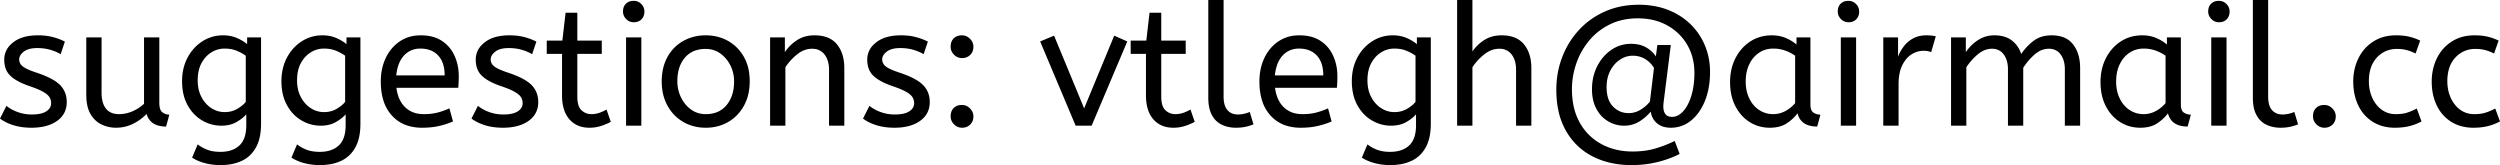 <svg width="250.223" height="16.524" viewBox="0 0 250.223 16.524" xmlns="http://www.w3.org/2000/svg"><g id="svgGroup" stroke-linecap="round" fill-rule="evenodd" font-size="9pt" stroke="#000" stroke-width="0" fill="#000" style="stroke:#000;stroke-width:0;fill:#000"><path d="M 165.733 5.644 L 165.886 4.505 L 167.229 4.505 L 166.532 10.064 A 7.778 7.778 0 0 0 166.505 10.283 Q 166.484 10.483 166.481 10.626 A 2.061 2.061 0 0 0 166.481 10.659 A 1.801 1.801 0 0 0 166.505 10.963 Q 166.534 11.129 166.595 11.262 A 0.911 0.911 0 0 0 166.685 11.415 Q 166.889 11.696 167.365 11.696 A 1.288 1.288 0 0 0 168.076 11.477 Q 168.279 11.345 168.47 11.135 A 3.107 3.107 0 0 0 168.877 10.561 Q 169.114 10.139 169.286 9.58 A 6.649 6.649 0 0 0 169.52 8.475 Q 169.59 7.936 169.592 7.332 A 10.871 10.871 0 0 0 169.592 7.293 A 5.899 5.899 0 0 0 169.363 5.625 A 5.088 5.088 0 0 0 168.87 4.48 Q 168.147 3.247 166.872 2.541 Q 165.597 1.836 163.931 1.836 A 6.972 6.972 0 0 0 162.371 2.004 A 5.639 5.639 0 0 0 161.118 2.448 Q 159.885 3.06 159.044 4.08 Q 158.202 5.1 157.769 6.358 Q 157.335 7.616 157.335 8.925 A 8.21 8.21 0 0 0 157.481 10.513 A 5.883 5.883 0 0 0 158.125 12.291 Q 158.916 13.685 160.293 14.425 Q 161.67 15.164 163.387 15.164 A 9.346 9.346 0 0 0 164.602 15.089 A 6.97 6.97 0 0 0 165.699 14.858 Q 166.719 14.552 167.62 14.11 L 168.113 15.402 Q 167.317 15.831 166.218 16.135 A 13.474 13.474 0 0 1 165.971 16.201 A 10.386 10.386 0 0 1 163.988 16.504 A 12.088 12.088 0 0 1 163.285 16.524 A 9.327 9.327 0 0 1 161.107 16.279 A 7.64 7.64 0 0 1 159.409 15.657 Q 157.709 14.79 156.74 13.099 A 7.072 7.072 0 0 1 155.956 10.962 Q 155.783 10.097 155.772 9.108 A 12.048 12.048 0 0 1 155.771 8.976 Q 155.771 7.276 156.349 5.746 Q 156.927 4.216 158.015 3.026 Q 159.103 1.836 160.624 1.156 A 7.83 7.83 0 0 1 163 0.53 A 9.685 9.685 0 0 1 164.033 0.476 A 8.695 8.695 0 0 1 165.739 0.637 A 7.172 7.172 0 0 1 166.94 0.986 A 6.777 6.777 0 0 1 168.794 2.058 A 6.319 6.319 0 0 1 169.193 2.414 Q 170.136 3.332 170.646 4.556 A 6.721 6.721 0 0 1 171.148 6.854 A 7.791 7.791 0 0 1 171.156 7.208 A 8.895 8.895 0 0 1 171.036 8.701 A 6.7 6.7 0 0 1 170.646 10.098 Q 170.136 11.356 169.252 12.07 Q 168.368 12.784 167.229 12.784 A 2.668 2.668 0 0 1 166.637 12.722 A 1.833 1.833 0 0 1 165.852 12.342 A 1.777 1.777 0 0 1 165.238 11.261 A 2.297 2.297 0 0 1 165.223 11.169 A 4.634 4.634 0 0 1 164.096 12.15 A 5.178 5.178 0 0 1 164.075 12.163 A 2.79 2.79 0 0 1 162.712 12.576 A 3.371 3.371 0 0 1 162.554 12.58 Q 161.704 12.58 160.965 12.147 A 3.089 3.089 0 0 1 159.898 11.095 A 3.737 3.737 0 0 1 159.783 10.897 A 3.558 3.558 0 0 1 159.42 9.846 A 4.941 4.941 0 0 1 159.341 8.942 A 5.444 5.444 0 0 1 159.508 7.572 A 4.617 4.617 0 0 1 159.868 6.622 A 4.504 4.504 0 0 1 160.713 5.455 A 4.096 4.096 0 0 1 161.279 4.99 Q 162.163 4.386 163.251 4.386 A 3.653 3.653 0 0 1 163.95 4.45 Q 164.395 4.536 164.753 4.741 A 2.242 2.242 0 0 1 164.755 4.743 A 3.014 3.014 0 0 1 165.414 5.248 A 2.638 2.638 0 0 1 165.733 5.644 Z M 196.809 12.58 L 195.279 12.58 L 195.279 3.74 L 196.758 3.74 L 196.758 5.219 Q 197.234 4.505 197.965 4.021 A 2.925 2.925 0 0 1 199.529 3.537 A 3.545 3.545 0 0 1 199.631 3.536 A 3.569 3.569 0 0 1 200.382 3.611 Q 200.89 3.72 201.278 3.989 A 2.231 2.231 0 0 1 201.357 4.046 A 2.678 2.678 0 0 1 202.283 5.353 A 3.257 3.257 0 0 1 202.3 5.406 Q 202.827 4.624 203.55 4.08 A 2.664 2.664 0 0 1 204.704 3.59 A 3.646 3.646 0 0 1 205.343 3.536 Q 206.788 3.536 207.493 4.445 Q 208.162 5.307 208.197 6.664 A 5.881 5.881 0 0 1 208.199 6.817 L 208.199 12.58 L 206.669 12.58 L 206.669 6.936 A 3.237 3.237 0 0 0 206.612 6.309 Q 206.513 5.809 206.244 5.448 A 1.356 1.356 0 0 0 205.256 4.888 A 1.815 1.815 0 0 0 205.071 4.879 A 2.027 2.027 0 0 0 203.922 5.241 A 2.719 2.719 0 0 0 203.651 5.448 Q 202.997 6.018 202.504 6.783 L 202.504 12.58 L 200.974 12.58 L 200.974 6.936 A 3.237 3.237 0 0 0 200.917 6.309 Q 200.818 5.809 200.549 5.448 A 1.356 1.356 0 0 0 199.561 4.888 A 1.815 1.815 0 0 0 199.376 4.879 A 2.043 2.043 0 0 0 198.302 5.19 A 2.762 2.762 0 0 0 197.965 5.431 Q 197.302 5.984 196.809 6.732 L 196.809 12.58 Z M 147.373 12.58 L 145.843 12.58 L 145.843 0 L 147.373 0 L 147.373 5.151 Q 147.849 4.454 148.58 3.995 A 2.987 2.987 0 0 1 149.791 3.568 A 3.841 3.841 0 0 1 150.297 3.536 A 3.948 3.948 0 0 1 151.158 3.624 Q 151.726 3.751 152.141 4.061 A 2.254 2.254 0 0 1 152.532 4.437 Q 153.234 5.291 153.27 6.665 A 5.739 5.739 0 0 1 153.272 6.817 L 153.272 12.58 L 151.742 12.58 L 151.742 6.987 A 3.336 3.336 0 0 0 151.685 6.351 Q 151.612 5.975 151.445 5.677 A 1.867 1.867 0 0 0 151.3 5.457 A 1.431 1.431 0 0 0 150.253 4.888 A 2.036 2.036 0 0 0 150.059 4.879 A 2.249 2.249 0 0 0 148.918 5.196 A 2.99 2.99 0 0 0 148.572 5.432 Q 147.866 5.984 147.373 6.732 L 147.373 12.58 Z M 19.227 15.776 L 19.788 14.45 A 3.495 3.495 0 0 0 20.437 14.853 A 4.205 4.205 0 0 0 20.74 14.986 A 2.874 2.874 0 0 0 21.282 15.134 Q 21.638 15.198 22.066 15.198 Q 23.06 15.198 23.702 14.766 A 2.138 2.138 0 0 0 23.962 14.561 Q 24.501 14.061 24.618 13.095 A 4.733 4.733 0 0 0 24.65 12.529 L 24.65 11.441 A 2.686 2.686 0 0 1 24.31 11.778 Q 24.041 12.003 23.673 12.215 A 2.704 2.704 0 0 1 22.792 12.526 A 3.67 3.67 0 0 1 22.151 12.58 Q 21.148 12.58 20.247 12.062 A 3.78 3.78 0 0 1 19.007 10.899 A 4.664 4.664 0 0 1 18.785 10.54 A 4.281 4.281 0 0 1 18.324 9.244 A 5.956 5.956 0 0 1 18.224 8.126 Q 18.224 6.8 18.777 5.763 A 4.37 4.37 0 0 1 19.807 4.467 A 4.156 4.156 0 0 1 20.264 4.131 Q 21.199 3.536 22.321 3.536 A 3.802 3.802 0 0 1 23.14 3.621 A 3.182 3.182 0 0 1 23.681 3.791 Q 24.293 4.046 24.735 4.42 L 24.735 3.74 L 26.129 3.74 L 26.129 12.376 A 6.918 6.918 0 0 1 26.069 13.317 Q 25.954 14.154 25.619 14.756 Q 25.109 15.674 24.2 16.099 A 4.388 4.388 0 0 1 23.077 16.443 A 5.991 5.991 0 0 1 22.066 16.524 Q 21.284 16.524 20.545 16.337 Q 19.805 16.15 19.227 15.776 Z M 29.172 15.776 L 29.733 14.45 A 3.495 3.495 0 0 0 30.382 14.853 A 4.205 4.205 0 0 0 30.685 14.986 A 2.874 2.874 0 0 0 31.227 15.134 Q 31.583 15.198 32.011 15.198 Q 33.005 15.198 33.647 14.766 A 2.138 2.138 0 0 0 33.907 14.561 Q 34.446 14.061 34.563 13.095 A 4.733 4.733 0 0 0 34.595 12.529 L 34.595 11.441 A 2.686 2.686 0 0 1 34.255 11.778 Q 33.986 12.003 33.618 12.215 A 2.704 2.704 0 0 1 32.737 12.526 A 3.67 3.67 0 0 1 32.096 12.58 Q 31.093 12.58 30.192 12.062 A 3.78 3.78 0 0 1 28.952 10.899 A 4.664 4.664 0 0 1 28.73 10.54 A 4.281 4.281 0 0 1 28.269 9.244 A 5.956 5.956 0 0 1 28.169 8.126 Q 28.169 6.8 28.722 5.763 A 4.37 4.37 0 0 1 29.752 4.467 A 4.156 4.156 0 0 1 30.209 4.131 Q 31.144 3.536 32.266 3.536 A 3.802 3.802 0 0 1 33.085 3.621 A 3.182 3.182 0 0 1 33.626 3.791 Q 34.238 4.046 34.68 4.42 L 34.68 3.74 L 36.074 3.74 L 36.074 12.376 A 6.918 6.918 0 0 1 36.014 13.317 Q 35.899 14.154 35.564 14.756 Q 35.054 15.674 34.145 16.099 A 4.388 4.388 0 0 1 33.022 16.443 A 5.991 5.991 0 0 1 32.011 16.524 Q 31.229 16.524 30.49 16.337 Q 29.75 16.15 29.172 15.776 Z M 136.306 15.776 L 136.867 14.45 A 3.495 3.495 0 0 0 137.516 14.853 A 4.205 4.205 0 0 0 137.819 14.986 A 2.874 2.874 0 0 0 138.361 15.134 Q 138.717 15.198 139.145 15.198 Q 140.139 15.198 140.781 14.766 A 2.138 2.138 0 0 0 141.041 14.561 Q 141.58 14.061 141.697 13.095 A 4.733 4.733 0 0 0 141.729 12.529 L 141.729 11.441 A 2.686 2.686 0 0 1 141.389 11.778 Q 141.12 12.003 140.752 12.215 A 2.704 2.704 0 0 1 139.871 12.526 A 3.67 3.67 0 0 1 139.23 12.58 Q 138.227 12.58 137.326 12.062 A 3.78 3.78 0 0 1 136.086 10.899 A 4.664 4.664 0 0 1 135.864 10.54 A 4.281 4.281 0 0 1 135.403 9.244 A 5.956 5.956 0 0 1 135.303 8.126 Q 135.303 6.8 135.856 5.763 A 4.37 4.37 0 0 1 136.886 4.467 A 4.156 4.156 0 0 1 137.343 4.131 Q 138.278 3.536 139.4 3.536 A 3.802 3.802 0 0 1 140.219 3.621 A 3.182 3.182 0 0 1 140.76 3.791 Q 141.372 4.046 141.814 4.42 L 141.814 3.74 L 143.208 3.74 L 143.208 12.376 A 6.918 6.918 0 0 1 143.148 13.317 Q 143.033 14.154 142.698 14.756 Q 142.188 15.674 141.279 16.099 A 4.388 4.388 0 0 1 140.156 16.443 A 5.991 5.991 0 0 1 139.145 16.524 Q 138.363 16.524 137.624 16.337 Q 136.884 16.15 136.306 15.776 Z M 8.636 9.486 L 8.636 3.74 L 10.166 3.74 L 10.166 9.282 A 3.907 3.907 0 0 0 10.209 9.883 Q 10.304 10.492 10.608 10.872 A 1.429 1.429 0 0 0 11.477 11.385 A 2.177 2.177 0 0 0 11.9 11.424 Q 12.597 11.424 13.252 11.144 Q 13.906 10.863 14.416 10.387 L 14.416 3.74 L 15.946 3.74 L 15.946 10.285 Q 15.946 11.016 16.261 11.246 Q 16.575 11.475 16.949 11.475 L 16.626 12.665 A 2.999 2.999 0 0 1 15.911 12.586 Q 14.952 12.351 14.671 11.407 Q 14.076 12.019 13.294 12.402 Q 12.512 12.784 11.611 12.784 Q 10.846 12.784 10.166 12.461 A 2.455 2.455 0 0 1 9.229 11.672 A 3.105 3.105 0 0 1 9.061 11.416 A 2.761 2.761 0 0 1 8.778 10.72 Q 8.689 10.385 8.656 9.987 A 6.013 6.013 0 0 1 8.636 9.486 Z M 78.608 12.58 L 77.078 12.58 L 77.078 3.74 L 78.557 3.74 L 78.557 5.219 Q 79.033 4.505 79.773 4.021 A 2.944 2.944 0 0 1 80.98 3.574 A 3.847 3.847 0 0 1 81.532 3.536 A 3.948 3.948 0 0 1 82.393 3.624 Q 82.961 3.751 83.376 4.061 A 2.254 2.254 0 0 1 83.767 4.437 Q 84.469 5.291 84.505 6.665 A 5.739 5.739 0 0 1 84.507 6.817 L 84.507 12.58 L 82.977 12.58 L 82.977 6.987 A 3.275 3.275 0 0 0 82.919 6.351 Q 82.844 5.975 82.674 5.677 A 1.864 1.864 0 0 0 82.527 5.457 A 1.459 1.459 0 0 0 81.459 4.887 A 2.05 2.05 0 0 0 81.277 4.879 A 2.231 2.231 0 0 0 80.113 5.213 A 2.95 2.95 0 0 0 79.798 5.432 Q 79.101 5.984 78.608 6.732 L 78.608 12.58 Z M 0 11.866 L 0.646 10.591 Q 1.086 10.964 1.755 11.21 A 5.262 5.262 0 0 0 1.76 11.212 A 4.092 4.092 0 0 0 3.053 11.456 A 4.669 4.669 0 0 0 3.196 11.458 Q 4.113 11.458 4.596 11.166 A 1.315 1.315 0 0 0 4.633 11.144 A 1.266 1.266 0 0 0 4.893 10.924 A 0.859 0.859 0 0 0 5.117 10.336 A 1.211 1.211 0 0 0 5.064 9.971 A 1.056 1.056 0 0 0 4.938 9.707 A 1.085 1.085 0 0 0 4.781 9.521 Q 4.608 9.356 4.324 9.194 A 3.794 3.794 0 0 0 4.284 9.171 Q 3.854 8.933 3.077 8.661 A 17.612 17.612 0 0 0 2.907 8.602 A 7.925 7.925 0 0 1 2.159 8.306 Q 1.462 7.985 1.046 7.591 A 1.925 1.925 0 0 1 0.486 6.571 A 2.855 2.855 0 0 1 0.425 5.967 A 2.06 2.06 0 0 1 1.096 4.434 A 2.969 2.969 0 0 1 1.318 4.242 Q 2.066 3.65 3.299 3.554 A 6.38 6.38 0 0 1 3.791 3.536 A 6.935 6.935 0 0 1 4.547 3.575 Q 4.939 3.618 5.282 3.709 A 4.294 4.294 0 0 1 5.304 3.714 A 6.591 6.591 0 0 1 6.007 3.945 A 5.289 5.289 0 0 1 6.494 4.165 L 6.069 5.423 A 4.17 4.17 0 0 0 5.445 5.123 A 5.133 5.133 0 0 0 5.023 4.981 A 4.254 4.254 0 0 0 4.261 4.837 A 5.412 5.412 0 0 0 3.723 4.811 A 3.507 3.507 0 0 0 3.224 4.844 Q 2.97 4.881 2.764 4.958 A 1.447 1.447 0 0 0 2.38 5.168 Q 2.075 5.405 1.973 5.672 A 0.77 0.77 0 0 0 1.921 5.95 A 0.837 0.837 0 0 0 2.175 6.554 A 1.204 1.204 0 0 0 2.278 6.647 Q 2.635 6.936 3.672 7.276 A 11.518 11.518 0 0 1 4.533 7.599 Q 5.351 7.946 5.82 8.335 A 2.541 2.541 0 0 1 6.018 8.517 Q 6.681 9.197 6.681 10.217 Q 6.681 11.364 5.788 12.045 A 2.825 2.825 0 0 1 5.72 12.095 Q 4.915 12.673 3.648 12.766 A 6.872 6.872 0 0 1 3.145 12.784 A 6.798 6.798 0 0 1 2.149 12.714 A 5.261 5.261 0 0 1 1.335 12.529 A 5.25 5.25 0 0 1 0.682 12.277 Q 0.345 12.118 0.076 11.923 A 3.099 3.099 0 0 1 0 11.866 Z M 47.192 11.866 L 47.838 10.591 Q 48.278 10.964 48.947 11.21 A 5.262 5.262 0 0 0 48.952 11.212 A 4.092 4.092 0 0 0 50.245 11.456 A 4.669 4.669 0 0 0 50.388 11.458 Q 51.305 11.458 51.788 11.166 A 1.315 1.315 0 0 0 51.825 11.144 A 1.266 1.266 0 0 0 52.085 10.924 A 0.859 0.859 0 0 0 52.309 10.336 A 1.211 1.211 0 0 0 52.256 9.971 A 1.056 1.056 0 0 0 52.13 9.707 A 1.085 1.085 0 0 0 51.973 9.521 Q 51.8 9.356 51.516 9.194 A 3.794 3.794 0 0 0 51.476 9.171 Q 51.046 8.933 50.269 8.661 A 17.612 17.612 0 0 0 50.099 8.602 A 7.925 7.925 0 0 1 49.351 8.306 Q 48.654 7.985 48.238 7.591 A 1.925 1.925 0 0 1 47.678 6.571 A 2.855 2.855 0 0 1 47.617 5.967 A 2.06 2.06 0 0 1 48.288 4.434 A 2.969 2.969 0 0 1 48.51 4.242 Q 49.258 3.65 50.491 3.554 A 6.38 6.38 0 0 1 50.983 3.536 A 6.935 6.935 0 0 1 51.739 3.575 Q 52.131 3.618 52.474 3.709 A 4.294 4.294 0 0 1 52.496 3.714 A 6.591 6.591 0 0 1 53.199 3.945 A 5.289 5.289 0 0 1 53.686 4.165 L 53.261 5.423 A 4.17 4.17 0 0 0 52.637 5.123 A 5.133 5.133 0 0 0 52.215 4.981 A 4.254 4.254 0 0 0 51.453 4.837 A 5.412 5.412 0 0 0 50.915 4.811 A 3.507 3.507 0 0 0 50.416 4.844 Q 50.162 4.881 49.956 4.958 A 1.447 1.447 0 0 0 49.572 5.168 Q 49.267 5.405 49.165 5.672 A 0.77 0.77 0 0 0 49.113 5.95 A 0.837 0.837 0 0 0 49.367 6.554 A 1.204 1.204 0 0 0 49.47 6.647 Q 49.827 6.936 50.864 7.276 A 11.518 11.518 0 0 1 51.725 7.599 Q 52.543 7.946 53.012 8.335 A 2.541 2.541 0 0 1 53.21 8.517 Q 53.873 9.197 53.873 10.217 Q 53.873 11.364 52.98 12.045 A 2.825 2.825 0 0 1 52.912 12.095 Q 52.107 12.673 50.84 12.766 A 6.872 6.872 0 0 1 50.337 12.784 A 6.798 6.798 0 0 1 49.341 12.714 A 5.261 5.261 0 0 1 48.527 12.529 A 5.25 5.25 0 0 1 47.874 12.277 Q 47.537 12.118 47.268 11.923 A 3.099 3.099 0 0 1 47.192 11.866 Z M 86.377 11.866 L 87.023 10.591 Q 87.463 10.964 88.132 11.21 A 5.262 5.262 0 0 0 88.137 11.212 A 4.092 4.092 0 0 0 89.43 11.456 A 4.669 4.669 0 0 0 89.573 11.458 Q 90.49 11.458 90.973 11.166 A 1.315 1.315 0 0 0 91.01 11.144 A 1.266 1.266 0 0 0 91.27 10.924 A 0.859 0.859 0 0 0 91.494 10.336 A 1.211 1.211 0 0 0 91.441 9.971 A 1.056 1.056 0 0 0 91.315 9.707 A 1.085 1.085 0 0 0 91.158 9.521 Q 90.985 9.356 90.701 9.194 A 3.794 3.794 0 0 0 90.661 9.171 Q 90.231 8.933 89.454 8.661 A 17.612 17.612 0 0 0 89.284 8.602 A 7.925 7.925 0 0 1 88.536 8.306 Q 87.839 7.985 87.423 7.591 A 1.925 1.925 0 0 1 86.863 6.571 A 2.855 2.855 0 0 1 86.802 5.967 A 2.06 2.06 0 0 1 87.473 4.434 A 2.969 2.969 0 0 1 87.695 4.242 Q 88.443 3.65 89.676 3.554 A 6.38 6.38 0 0 1 90.168 3.536 A 6.935 6.935 0 0 1 90.924 3.575 Q 91.316 3.618 91.659 3.709 A 4.294 4.294 0 0 1 91.681 3.714 A 6.591 6.591 0 0 1 92.384 3.945 A 5.289 5.289 0 0 1 92.871 4.165 L 92.446 5.423 A 4.17 4.17 0 0 0 91.822 5.123 A 5.133 5.133 0 0 0 91.4 4.981 A 4.254 4.254 0 0 0 90.638 4.837 A 5.412 5.412 0 0 0 90.1 4.811 A 3.507 3.507 0 0 0 89.601 4.844 Q 89.347 4.881 89.141 4.958 A 1.447 1.447 0 0 0 88.757 5.168 Q 88.452 5.405 88.35 5.672 A 0.77 0.77 0 0 0 88.298 5.95 A 0.837 0.837 0 0 0 88.552 6.554 A 1.204 1.204 0 0 0 88.655 6.647 Q 89.012 6.936 90.049 7.276 A 11.518 11.518 0 0 1 90.91 7.599 Q 91.728 7.946 92.197 8.335 A 2.541 2.541 0 0 1 92.395 8.517 Q 93.058 9.197 93.058 10.217 Q 93.058 11.364 92.165 12.045 A 2.825 2.825 0 0 1 92.097 12.095 Q 91.292 12.673 90.025 12.766 A 6.872 6.872 0 0 1 89.522 12.784 A 6.798 6.798 0 0 1 88.526 12.714 A 5.261 5.261 0 0 1 87.712 12.529 A 5.25 5.25 0 0 1 87.059 12.277 Q 86.722 12.118 86.453 11.923 A 3.099 3.099 0 0 1 86.377 11.866 Z M 45.866 8.789 L 39.678 8.789 A 4.095 4.095 0 0 0 39.872 9.643 Q 40.099 10.291 40.545 10.727 A 2.404 2.404 0 0 0 41.841 11.375 A 3.404 3.404 0 0 0 42.432 11.424 Q 43.197 11.424 43.809 11.263 Q 44.421 11.101 44.982 10.846 L 45.339 12.155 A 6.931 6.931 0 0 1 44.602 12.431 A 8.817 8.817 0 0 1 43.962 12.606 A 6.615 6.615 0 0 1 43.096 12.745 A 8.844 8.844 0 0 1 42.245 12.784 A 4.814 4.814 0 0 1 40.928 12.613 A 3.588 3.588 0 0 1 39.228 11.568 A 3.999 3.999 0 0 1 38.343 9.947 Q 38.171 9.352 38.128 8.644 A 8.011 8.011 0 0 1 38.114 8.16 Q 38.114 6.834 38.616 5.789 A 4.189 4.189 0 0 1 39.468 4.585 A 3.891 3.891 0 0 1 40.018 4.139 A 3.578 3.578 0 0 1 41.762 3.549 A 4.455 4.455 0 0 1 42.109 3.536 Q 43.263 3.536 44.061 3.988 A 2.926 2.926 0 0 1 44.225 4.089 Q 45.067 4.641 45.492 5.576 A 4.791 4.791 0 0 1 45.904 7.253 A 5.684 5.684 0 0 1 45.917 7.633 A 12.785 12.785 0 0 1 45.868 8.771 A 11.866 11.866 0 0 1 45.866 8.789 Z M 133.807 8.789 L 127.619 8.789 A 4.095 4.095 0 0 0 127.813 9.643 Q 128.04 10.291 128.486 10.727 A 2.404 2.404 0 0 0 129.782 11.375 A 3.404 3.404 0 0 0 130.373 11.424 Q 131.138 11.424 131.75 11.263 Q 132.362 11.101 132.923 10.846 L 133.28 12.155 A 6.931 6.931 0 0 1 132.543 12.431 A 8.817 8.817 0 0 1 131.903 12.606 A 6.615 6.615 0 0 1 131.037 12.745 A 8.844 8.844 0 0 1 130.186 12.784 A 4.814 4.814 0 0 1 128.869 12.613 A 3.588 3.588 0 0 1 127.169 11.568 A 3.999 3.999 0 0 1 126.284 9.947 Q 126.112 9.352 126.069 8.644 A 8.011 8.011 0 0 1 126.055 8.16 Q 126.055 6.834 126.557 5.789 A 4.189 4.189 0 0 1 127.409 4.585 A 3.891 3.891 0 0 1 127.959 4.139 A 3.578 3.578 0 0 1 129.703 3.549 A 4.455 4.455 0 0 1 130.05 3.536 Q 131.204 3.536 132.002 3.988 A 2.926 2.926 0 0 1 132.166 4.089 Q 133.008 4.641 133.433 5.576 A 4.791 4.791 0 0 1 133.845 7.253 A 5.684 5.684 0 0 1 133.858 7.633 A 12.785 12.785 0 0 1 133.809 8.771 A 11.866 11.866 0 0 1 133.807 8.789 Z M 109.259 12.58 L 107.661 12.58 L 104.108 4.148 L 105.502 3.57 L 108.511 10.846 L 111.52 3.57 L 112.829 4.148 L 109.259 12.58 Z M 56.253 9.537 L 56.253 5.389 L 54.723 5.389 L 54.723 4.063 L 56.287 4.063 L 56.61 1.275 L 57.783 1.275 L 57.783 4.063 L 60.231 4.063 L 60.231 5.389 L 57.783 5.389 L 57.783 9.656 A 3.665 3.665 0 0 0 57.812 10.131 Q 57.88 10.65 58.11 10.936 A 0.945 0.945 0 0 0 58.199 11.033 Q 58.616 11.424 59.194 11.424 Q 59.619 11.424 60.002 11.288 A 4.375 4.375 0 0 0 60.542 11.055 A 3.87 3.87 0 0 0 60.707 10.965 L 61.132 12.189 Q 60.792 12.393 60.214 12.589 Q 59.636 12.784 59.007 12.784 Q 58.513 12.784 58.099 12.658 A 2.367 2.367 0 0 1 56.992 11.943 A 2.74 2.74 0 0 1 56.444 10.939 Q 56.253 10.331 56.253 9.537 Z M 114.699 9.537 L 114.699 5.389 L 113.169 5.389 L 113.169 4.063 L 114.733 4.063 L 115.056 1.275 L 116.229 1.275 L 116.229 4.063 L 118.677 4.063 L 118.677 5.389 L 116.229 5.389 L 116.229 9.656 A 3.665 3.665 0 0 0 116.258 10.131 Q 116.326 10.65 116.556 10.936 A 0.945 0.945 0 0 0 116.645 11.033 Q 117.062 11.424 117.64 11.424 Q 118.065 11.424 118.447 11.288 A 4.375 4.375 0 0 0 118.988 11.055 A 3.87 3.87 0 0 0 119.153 10.965 L 119.578 12.189 Q 119.238 12.393 118.66 12.589 Q 118.082 12.784 117.453 12.784 Q 116.959 12.784 116.545 12.658 A 2.367 2.367 0 0 1 115.438 11.943 A 2.74 2.74 0 0 1 114.89 10.939 Q 114.699 10.331 114.699 9.537 Z M 242.233 4.063 L 241.774 5.355 A 5.172 5.172 0 0 0 241.28 5.138 A 3.981 3.981 0 0 0 240.864 5.007 Q 240.431 4.896 239.904 4.896 A 2.701 2.701 0 0 0 238.671 5.175 A 2.742 2.742 0 0 0 237.906 5.754 Q 237.099 6.613 237.099 8.126 A 4.283 4.283 0 0 0 237.219 9.156 A 3.647 3.647 0 0 0 237.439 9.792 A 3.156 3.156 0 0 0 237.934 10.57 A 2.767 2.767 0 0 0 238.382 10.982 A 2.289 2.289 0 0 0 239.601 11.417 A 2.874 2.874 0 0 0 239.802 11.424 A 4.831 4.831 0 0 0 240.296 11.4 Q 240.634 11.365 240.907 11.28 Q 241.364 11.136 241.889 10.865 A 8.738 8.738 0 0 0 241.893 10.863 L 242.369 12.155 A 4.851 4.851 0 0 1 241.584 12.496 A 5.829 5.829 0 0 1 241.187 12.614 Q 240.543 12.781 239.726 12.784 A 8.104 8.104 0 0 1 239.7 12.784 A 4.557 4.557 0 0 1 238.503 12.633 A 3.753 3.753 0 0 1 237.498 12.198 Q 236.555 11.611 236.045 10.566 A 4.992 4.992 0 0 1 235.597 9.068 A 6.464 6.464 0 0 1 235.535 8.16 A 5.446 5.446 0 0 1 235.758 6.582 A 4.896 4.896 0 0 1 236.054 5.831 Q 236.572 4.777 237.541 4.156 A 3.921 3.921 0 0 1 239.185 3.575 A 5.033 5.033 0 0 1 239.819 3.536 A 7.023 7.023 0 0 1 240.439 3.562 Q 240.757 3.59 241.035 3.649 A 4.076 4.076 0 0 1 241.137 3.672 Q 241.706 3.808 242.233 4.063 Z M 250.087 4.063 L 249.628 5.355 A 5.172 5.172 0 0 0 249.134 5.138 A 3.981 3.981 0 0 0 248.718 5.007 Q 248.285 4.896 247.758 4.896 A 2.701 2.701 0 0 0 246.525 5.175 A 2.742 2.742 0 0 0 245.76 5.754 Q 244.953 6.613 244.953 8.126 A 4.283 4.283 0 0 0 245.073 9.156 A 3.647 3.647 0 0 0 245.293 9.792 A 3.156 3.156 0 0 0 245.788 10.57 A 2.767 2.767 0 0 0 246.236 10.982 A 2.289 2.289 0 0 0 247.455 11.417 A 2.874 2.874 0 0 0 247.656 11.424 A 4.831 4.831 0 0 0 248.15 11.4 Q 248.488 11.365 248.761 11.28 Q 249.218 11.136 249.743 10.865 A 8.738 8.738 0 0 0 249.747 10.863 L 250.223 12.155 A 4.851 4.851 0 0 1 249.438 12.496 A 5.829 5.829 0 0 1 249.041 12.614 Q 248.397 12.781 247.58 12.784 A 8.104 8.104 0 0 1 247.554 12.784 A 4.557 4.557 0 0 1 246.357 12.633 A 3.753 3.753 0 0 1 245.352 12.198 Q 244.409 11.611 243.899 10.566 A 4.992 4.992 0 0 1 243.451 9.068 A 6.464 6.464 0 0 1 243.389 8.16 A 5.446 5.446 0 0 1 243.612 6.582 A 4.896 4.896 0 0 1 243.908 5.831 Q 244.426 4.777 245.395 4.156 A 3.921 3.921 0 0 1 247.039 3.575 A 5.033 5.033 0 0 1 247.673 3.536 A 7.023 7.023 0 0 1 248.293 3.562 Q 248.611 3.59 248.889 3.649 A 4.076 4.076 0 0 1 248.991 3.672 Q 249.56 3.808 250.087 4.063 Z M 179.809 4.454 L 179.809 3.74 L 181.203 3.74 L 181.203 10.438 Q 181.203 10.972 181.418 11.198 A 0.504 0.504 0 0 0 181.518 11.279 Q 181.832 11.475 182.206 11.475 L 181.883 12.665 Q 180.251 12.665 179.911 11.339 Q 179.52 11.883 178.849 12.334 Q 178.177 12.784 177.14 12.784 Q 176.035 12.784 175.134 12.223 A 3.901 3.901 0 0 1 173.874 10.943 A 4.747 4.747 0 0 1 173.697 10.634 Q 173.162 9.605 173.162 8.211 A 5.634 5.634 0 0 1 173.331 6.805 A 4.755 4.755 0 0 1 173.698 5.831 Q 174.233 4.777 175.177 4.156 Q 176.12 3.536 177.344 3.536 Q 178.109 3.536 178.73 3.8 Q 179.35 4.063 179.809 4.454 Z M 216.886 4.454 L 216.886 3.74 L 218.28 3.74 L 218.28 10.438 Q 218.28 10.972 218.495 11.198 A 0.504 0.504 0 0 0 218.595 11.279 Q 218.909 11.475 219.283 11.475 L 218.96 12.665 Q 217.328 12.665 216.988 11.339 Q 216.597 11.883 215.926 12.334 Q 215.254 12.784 214.217 12.784 Q 213.112 12.784 212.211 12.223 A 3.901 3.901 0 0 1 210.951 10.943 A 4.747 4.747 0 0 1 210.774 10.634 Q 210.239 9.605 210.239 8.211 A 5.634 5.634 0 0 1 210.408 6.805 A 4.755 4.755 0 0 1 210.775 5.831 Q 211.31 4.777 212.254 4.156 Q 213.197 3.536 214.421 3.536 Q 215.186 3.536 215.807 3.8 Q 216.427 4.063 216.886 4.454 Z M 120.938 9.809 L 120.938 0 L 122.468 0 L 122.468 9.656 Q 122.468 10.574 122.851 11.016 A 1.252 1.252 0 0 0 123.63 11.437 A 1.823 1.823 0 0 0 123.913 11.458 Q 124.236 11.458 124.551 11.381 A 3.773 3.773 0 0 0 124.799 11.312 Q 124.918 11.275 125.02 11.232 A 2.03 2.03 0 0 0 125.086 11.203 L 125.46 12.444 A 3.086 3.086 0 0 1 125.188 12.549 Q 125.052 12.594 124.897 12.635 A 5.946 5.946 0 0 1 124.704 12.682 Q 124.253 12.784 123.709 12.784 A 3.547 3.547 0 0 1 122.878 12.69 A 2.983 2.983 0 0 1 122.298 12.486 A 2.156 2.156 0 0 1 121.393 11.676 A 2.696 2.696 0 0 1 121.304 11.526 A 2.678 2.678 0 0 1 121.054 10.871 Q 120.978 10.563 120.952 10.202 A 5.458 5.458 0 0 1 120.938 9.809 Z M 225.488 9.809 L 225.488 0 L 227.018 0 L 227.018 9.656 Q 227.018 10.574 227.401 11.016 A 1.252 1.252 0 0 0 228.18 11.437 A 1.823 1.823 0 0 0 228.463 11.458 Q 228.786 11.458 229.1 11.381 A 3.773 3.773 0 0 0 229.349 11.312 Q 229.468 11.275 229.57 11.232 A 2.03 2.03 0 0 0 229.636 11.203 L 230.01 12.444 A 3.086 3.086 0 0 1 229.738 12.549 Q 229.602 12.594 229.447 12.635 A 5.946 5.946 0 0 1 229.254 12.682 Q 228.803 12.784 228.259 12.784 A 3.547 3.547 0 0 1 227.428 12.69 A 2.983 2.983 0 0 1 226.848 12.486 A 2.156 2.156 0 0 1 225.943 11.676 A 2.696 2.696 0 0 1 225.854 11.526 A 2.678 2.678 0 0 1 225.604 10.871 Q 225.528 10.563 225.502 10.202 A 5.458 5.458 0 0 1 225.488 9.809 Z M 190.026 12.58 L 188.496 12.58 L 188.496 3.74 L 189.975 3.74 L 189.975 5.661 Q 190.196 5.1 190.57 4.616 Q 190.944 4.131 191.505 3.833 Q 192.066 3.536 192.814 3.536 Q 193.069 3.536 193.324 3.561 A 3.225 3.225 0 0 1 193.503 3.584 Q 193.588 3.598 193.661 3.615 A 1.499 1.499 0 0 1 193.749 3.638 L 193.29 5.219 A 1.66 1.66 0 0 0 192.925 5.115 Q 192.757 5.086 192.565 5.083 A 2.821 2.821 0 0 0 192.525 5.083 Q 191.896 5.083 191.326 5.44 A 2.278 2.278 0 0 0 190.736 5.983 Q 190.549 6.226 190.396 6.535 A 3.929 3.929 0 0 0 190.391 6.545 A 3.285 3.285 0 0 0 190.142 7.278 Q 190.063 7.632 190.038 8.046 A 6.645 6.645 0 0 0 190.026 8.449 L 190.026 12.58 Z M 69.166 12.556 A 4.626 4.626 0 0 0 70.635 12.784 A 5.223 5.223 0 0 0 71.022 12.77 A 4.294 4.294 0 0 0 72.888 12.206 Q 73.882 11.628 74.46 10.583 A 4.463 4.463 0 0 0 74.911 9.369 A 5.811 5.811 0 0 0 75.038 8.126 A 5.872 5.872 0 0 0 74.956 7.122 A 4.385 4.385 0 0 0 74.451 5.686 Q 73.865 4.658 72.871 4.097 A 4.224 4.224 0 0 0 72.081 3.752 A 4.715 4.715 0 0 0 70.635 3.536 A 5.325 5.325 0 0 0 70.366 3.543 A 4.449 4.449 0 0 0 68.391 4.097 Q 67.388 4.658 66.81 5.695 A 4.424 4.424 0 0 0 66.343 6.985 A 5.951 5.951 0 0 0 66.232 8.16 A 5.919 5.919 0 0 0 66.277 8.9 A 4.667 4.667 0 0 0 66.802 10.566 Q 67.371 11.611 68.374 12.198 A 4.175 4.175 0 0 0 69.166 12.556 Z M 64.192 12.58 L 62.662 12.58 L 62.662 3.74 L 64.192 3.74 L 64.192 12.58 Z M 185.776 12.58 L 184.246 12.58 L 184.246 3.74 L 185.776 3.74 L 185.776 12.58 Z M 222.853 12.58 L 221.323 12.58 L 221.323 3.74 L 222.853 3.74 L 222.853 12.58 Z M 70.635 11.424 A 3.186 3.186 0 0 0 71.523 11.307 A 2.38 2.38 0 0 0 72.726 10.515 Q 73.474 9.605 73.474 8.16 A 3.634 3.634 0 0 0 73.266 6.921 A 3.402 3.402 0 0 0 73.1 6.537 A 3.264 3.264 0 0 0 72.391 5.59 A 3.089 3.089 0 0 0 72.088 5.347 Q 71.451 4.896 70.635 4.896 A 3.272 3.272 0 0 0 69.747 5.01 A 2.386 2.386 0 0 0 68.544 5.78 A 3.039 3.039 0 0 0 67.919 7.034 Q 67.796 7.532 67.796 8.126 Q 67.796 9.01 68.17 9.767 Q 68.544 10.523 69.182 10.974 Q 69.819 11.424 70.635 11.424 Z M 179.673 10.319 L 179.673 5.576 Q 179.214 5.253 178.662 5.057 Q 178.109 4.862 177.497 4.862 A 2.707 2.707 0 0 0 176.652 4.99 A 2.384 2.384 0 0 0 176.061 5.279 A 2.771 2.771 0 0 0 175.207 6.201 A 3.394 3.394 0 0 0 175.083 6.435 A 3.513 3.513 0 0 0 174.785 7.4 A 4.705 4.705 0 0 0 174.726 8.16 A 4.346 4.346 0 0 0 174.815 9.059 A 3.458 3.458 0 0 0 175.083 9.851 A 2.992 2.992 0 0 0 175.611 10.624 A 2.668 2.668 0 0 0 176.069 11.008 Q 176.698 11.424 177.48 11.424 Q 178.126 11.424 178.704 11.11 A 3.307 3.307 0 0 0 179.506 10.506 A 3.072 3.072 0 0 0 179.673 10.319 Z M 216.75 10.319 L 216.75 5.576 Q 216.291 5.253 215.739 5.057 Q 215.186 4.862 214.574 4.862 A 2.707 2.707 0 0 0 213.729 4.99 A 2.384 2.384 0 0 0 213.138 5.279 A 2.771 2.771 0 0 0 212.284 6.201 A 3.394 3.394 0 0 0 212.16 6.435 A 3.513 3.513 0 0 0 211.862 7.4 A 4.705 4.705 0 0 0 211.803 8.16 A 4.346 4.346 0 0 0 211.892 9.059 A 3.458 3.458 0 0 0 212.16 9.851 A 2.992 2.992 0 0 0 212.688 10.624 A 2.668 2.668 0 0 0 213.146 11.008 Q 213.775 11.424 214.557 11.424 Q 215.203 11.424 215.781 11.11 A 3.307 3.307 0 0 0 216.583 10.506 A 3.072 3.072 0 0 0 216.75 10.319 Z M 24.599 10.2 L 24.599 5.576 Q 24.231 5.308 23.714 5.09 A 6.145 6.145 0 0 0 23.698 5.083 A 2.762 2.762 0 0 0 23.051 4.904 A 3.763 3.763 0 0 0 22.474 4.862 Q 21.777 4.862 21.165 5.236 A 2.675 2.675 0 0 0 20.349 6.023 A 3.335 3.335 0 0 0 20.17 6.315 Q 19.81 6.98 19.789 7.923 A 5.295 5.295 0 0 0 19.788 8.041 A 4.134 4.134 0 0 0 19.869 8.88 A 3.113 3.113 0 0 0 20.17 9.724 Q 20.553 10.438 21.165 10.829 Q 21.777 11.22 22.491 11.22 Q 23.171 11.22 23.715 10.914 A 3.545 3.545 0 0 0 24.222 10.571 A 2.773 2.773 0 0 0 24.599 10.2 Z M 34.544 10.2 L 34.544 5.576 Q 34.176 5.308 33.659 5.09 A 6.145 6.145 0 0 0 33.643 5.083 A 2.762 2.762 0 0 0 32.996 4.904 A 3.763 3.763 0 0 0 32.419 4.862 Q 31.722 4.862 31.11 5.236 A 2.675 2.675 0 0 0 30.294 6.023 A 3.335 3.335 0 0 0 30.115 6.315 Q 29.755 6.98 29.734 7.923 A 5.295 5.295 0 0 0 29.733 8.041 A 4.134 4.134 0 0 0 29.814 8.88 A 3.113 3.113 0 0 0 30.115 9.724 Q 30.498 10.438 31.11 10.829 Q 31.722 11.22 32.436 11.22 Q 33.116 11.22 33.66 10.914 A 3.545 3.545 0 0 0 34.167 10.571 A 2.773 2.773 0 0 0 34.544 10.2 Z M 141.678 10.2 L 141.678 5.576 Q 141.31 5.308 140.793 5.09 A 6.145 6.145 0 0 0 140.777 5.083 A 2.762 2.762 0 0 0 140.13 4.904 A 3.763 3.763 0 0 0 139.553 4.862 Q 138.856 4.862 138.244 5.236 A 2.675 2.675 0 0 0 137.428 6.023 A 3.335 3.335 0 0 0 137.249 6.315 Q 136.889 6.98 136.868 7.923 A 5.295 5.295 0 0 0 136.867 8.041 A 4.134 4.134 0 0 0 136.948 8.88 A 3.113 3.113 0 0 0 137.249 9.724 Q 137.632 10.438 138.244 10.829 Q 138.856 11.22 139.57 11.22 Q 140.25 11.22 140.794 10.914 A 3.545 3.545 0 0 0 141.301 10.571 A 2.773 2.773 0 0 0 141.678 10.2 Z M 165.138 10.166 L 165.546 6.8 Q 165.223 6.256 164.671 5.916 A 2.306 2.306 0 0 0 163.55 5.579 A 2.778 2.778 0 0 0 163.421 5.576 A 2.271 2.271 0 0 0 162.194 5.939 A 2.748 2.748 0 0 0 162.137 5.976 Q 161.534 6.375 161.169 7.081 A 3.219 3.219 0 0 0 160.85 8.079 A 4.217 4.217 0 0 0 160.803 8.721 Q 160.803 9.602 161.104 10.187 A 1.944 1.944 0 0 0 161.449 10.668 Q 162.095 11.322 163.013 11.322 Q 163.676 11.322 164.246 10.957 Q 164.775 10.617 165.091 10.225 A 2.504 2.504 0 0 0 165.138 10.166 Z M 39.661 7.548 L 44.506 7.548 A 4.14 4.14 0 0 0 44.437 6.768 Q 44.353 6.329 44.165 5.985 A 2.112 2.112 0 0 0 43.86 5.559 Q 43.214 4.862 42.075 4.862 A 2.309 2.309 0 0 0 41.206 5.021 A 2.129 2.129 0 0 0 40.443 5.55 A 2.578 2.578 0 0 0 39.943 6.348 Q 39.732 6.863 39.661 7.548 Z M 127.602 7.548 L 132.447 7.548 A 4.14 4.14 0 0 0 132.378 6.768 Q 132.294 6.329 132.106 5.985 A 2.112 2.112 0 0 0 131.801 5.559 Q 131.155 4.862 130.016 4.862 A 2.309 2.309 0 0 0 129.147 5.021 A 2.129 2.129 0 0 0 128.384 5.55 A 2.578 2.578 0 0 0 127.884 6.348 Q 127.673 6.863 127.602 7.548 Z M 95.5 5.485 A 1.091 1.091 0 0 0 96.288 5.814 A 1.463 1.463 0 0 0 96.394 5.81 A 1.098 1.098 0 0 0 97.104 5.499 A 1.025 1.025 0 0 0 97.375 5.054 A 1.308 1.308 0 0 0 97.427 4.675 A 1.058 1.058 0 0 0 97.329 4.221 A 1.182 1.182 0 0 0 97.078 3.876 A 1.441 1.441 0 0 0 96.99 3.796 A 1.075 1.075 0 0 0 96.288 3.536 A 1.498 1.498 0 0 0 95.973 3.567 A 1.016 1.016 0 0 0 95.455 3.842 A 1.008 1.008 0 0 0 95.189 4.325 A 1.466 1.466 0 0 0 95.149 4.675 A 1.085 1.085 0 0 0 95.234 5.104 A 1.171 1.171 0 0 0 95.489 5.474 A 1.415 1.415 0 0 0 95.5 5.485 Z M 95.5 12.455 A 1.091 1.091 0 0 0 96.288 12.784 A 1.463 1.463 0 0 0 96.394 12.78 A 1.098 1.098 0 0 0 97.104 12.469 A 1.025 1.025 0 0 0 97.375 12.024 A 1.308 1.308 0 0 0 97.427 11.645 A 1.058 1.058 0 0 0 97.329 11.191 A 1.182 1.182 0 0 0 97.078 10.846 A 1.441 1.441 0 0 0 96.99 10.766 A 1.075 1.075 0 0 0 96.288 10.506 A 1.498 1.498 0 0 0 95.973 10.537 A 1.016 1.016 0 0 0 95.455 10.812 A 1.008 1.008 0 0 0 95.189 11.295 A 1.466 1.466 0 0 0 95.149 11.645 A 1.085 1.085 0 0 0 95.234 12.074 A 1.171 1.171 0 0 0 95.489 12.444 A 1.415 1.415 0 0 0 95.5 12.455 Z M 231.857 12.455 A 1.091 1.091 0 0 0 232.645 12.784 A 1.463 1.463 0 0 0 232.751 12.78 A 1.098 1.098 0 0 0 233.461 12.469 A 1.025 1.025 0 0 0 233.732 12.024 A 1.308 1.308 0 0 0 233.784 11.645 A 1.058 1.058 0 0 0 233.686 11.191 A 1.182 1.182 0 0 0 233.435 10.846 A 1.441 1.441 0 0 0 233.347 10.766 A 1.075 1.075 0 0 0 232.645 10.506 A 1.498 1.498 0 0 0 232.33 10.537 A 1.016 1.016 0 0 0 231.812 10.812 A 1.008 1.008 0 0 0 231.546 11.295 A 1.466 1.466 0 0 0 231.506 11.645 A 1.085 1.085 0 0 0 231.591 12.074 A 1.171 1.171 0 0 0 231.846 12.444 A 1.415 1.415 0 0 0 231.857 12.455 Z M 63.427 2.227 Q 62.985 2.227 62.671 1.904 A 1.129 1.129 0 0 1 62.44 1.567 A 1.019 1.019 0 0 1 62.356 1.156 A 1.358 1.358 0 0 1 62.395 0.821 A 0.95 0.95 0 0 1 62.645 0.374 A 0.962 0.962 0 0 1 63.146 0.112 A 1.405 1.405 0 0 1 63.427 0.085 A 1.03 1.03 0 0 1 64.174 0.39 A 1.256 1.256 0 0 1 64.184 0.399 Q 64.498 0.714 64.498 1.156 A 1.277 1.277 0 0 1 64.451 1.51 A 0.982 0.982 0 0 1 64.209 1.93 A 0.96 0.96 0 0 1 63.681 2.205 A 1.39 1.39 0 0 1 63.427 2.227 Z M 185.011 2.227 Q 184.569 2.227 184.255 1.904 A 1.129 1.129 0 0 1 184.024 1.567 A 1.019 1.019 0 0 1 183.94 1.156 A 1.358 1.358 0 0 1 183.979 0.821 A 0.95 0.95 0 0 1 184.229 0.374 A 0.962 0.962 0 0 1 184.73 0.112 A 1.405 1.405 0 0 1 185.011 0.085 A 1.03 1.03 0 0 1 185.758 0.39 A 1.256 1.256 0 0 1 185.768 0.399 Q 186.082 0.714 186.082 1.156 A 1.277 1.277 0 0 1 186.035 1.51 A 0.982 0.982 0 0 1 185.793 1.93 A 0.96 0.96 0 0 1 185.265 2.205 A 1.39 1.39 0 0 1 185.011 2.227 Z M 222.088 2.227 Q 221.646 2.227 221.332 1.904 A 1.129 1.129 0 0 1 221.101 1.567 A 1.019 1.019 0 0 1 221.017 1.156 A 1.358 1.358 0 0 1 221.056 0.821 A 0.95 0.95 0 0 1 221.306 0.374 A 0.962 0.962 0 0 1 221.807 0.112 A 1.405 1.405 0 0 1 222.088 0.085 A 1.03 1.03 0 0 1 222.835 0.39 A 1.256 1.256 0 0 1 222.845 0.399 Q 223.159 0.714 223.159 1.156 A 1.277 1.277 0 0 1 223.112 1.51 A 0.982 0.982 0 0 1 222.87 1.93 A 0.96 0.96 0 0 1 222.342 2.205 A 1.39 1.39 0 0 1 222.088 2.227 Z" vector-effect="non-scaling-stroke"/></g></svg>
